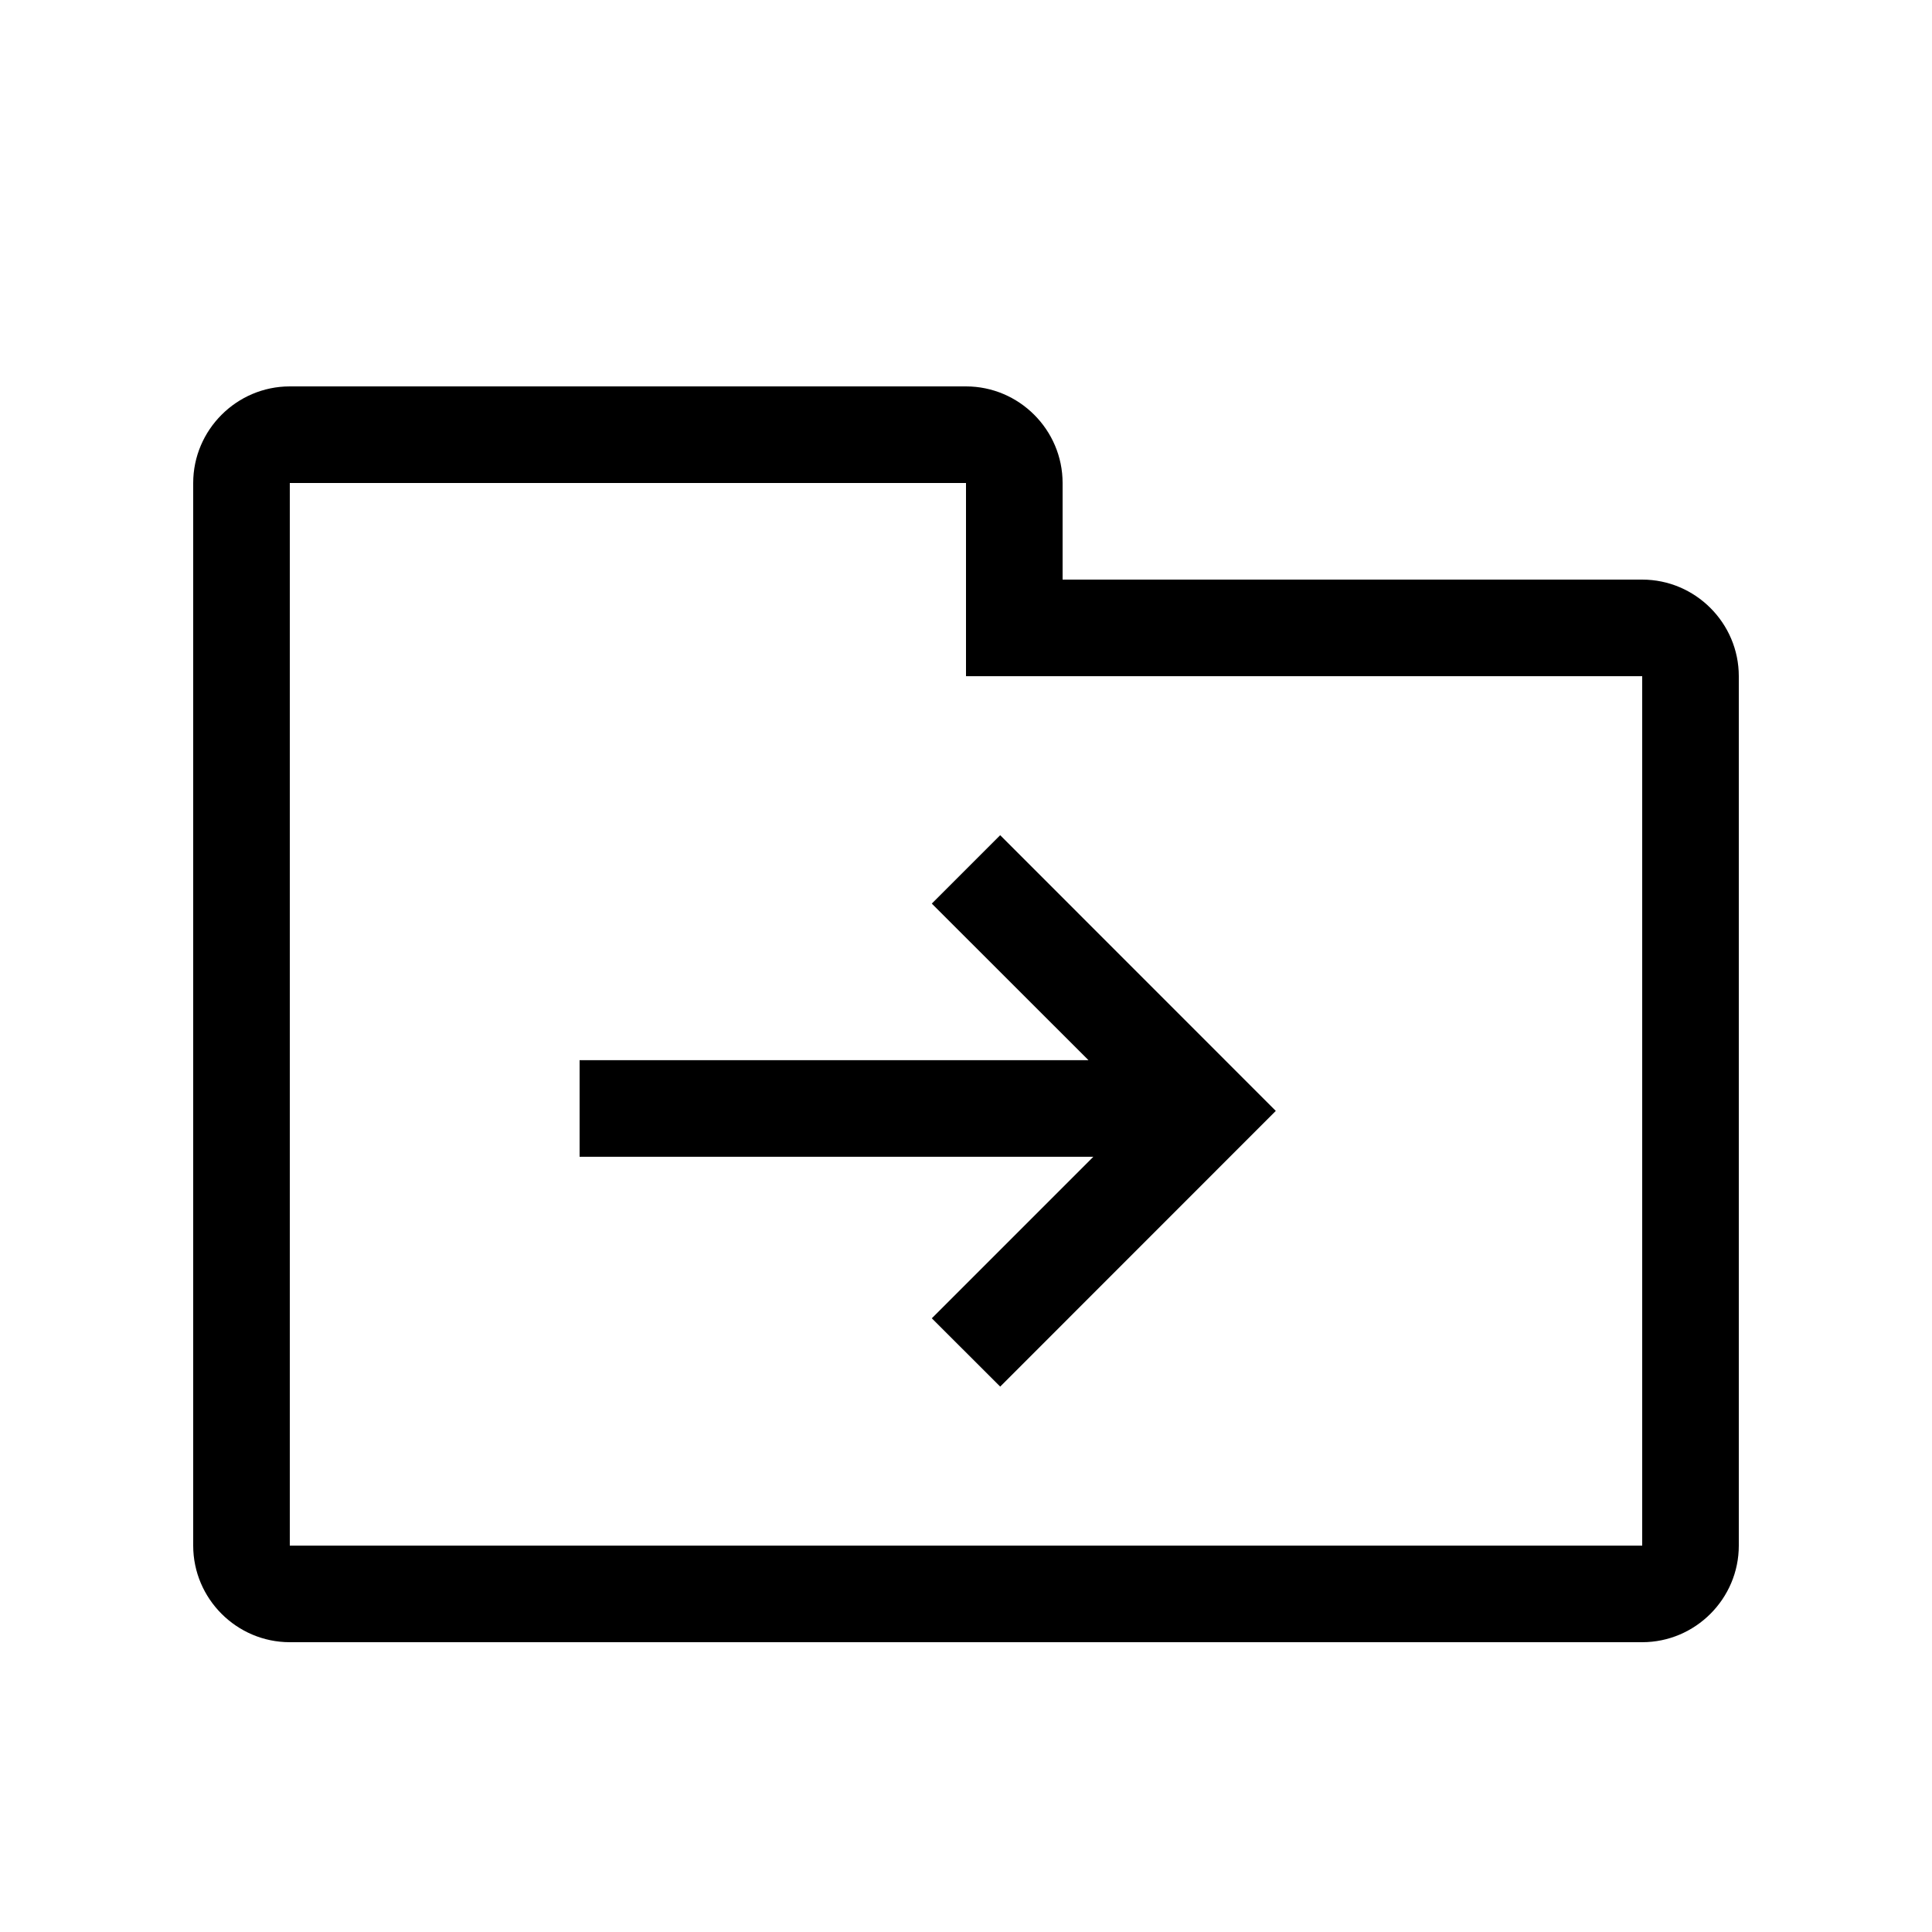 <svg xmlns="http://www.w3.org/2000/svg" width="20" height="20" fill="none"><path fill="#000" fill-rule="evenodd" d="M11 6h6c.55 0 1 .45 1 1v9c0 .55-.45 1-1 1H3c-.55 0-1-.45-1-1V5c0-.55.45-1 1-1h7c.55 0 1 .45 1 1zM3 5v11h14V7h-7V5zm7.354 9.354-.708-.707 1.672-1.672H6v-1h5.268L9.646 9.354l.708-.708 2.853 2.854z" clip-rule="evenodd"/></svg>
